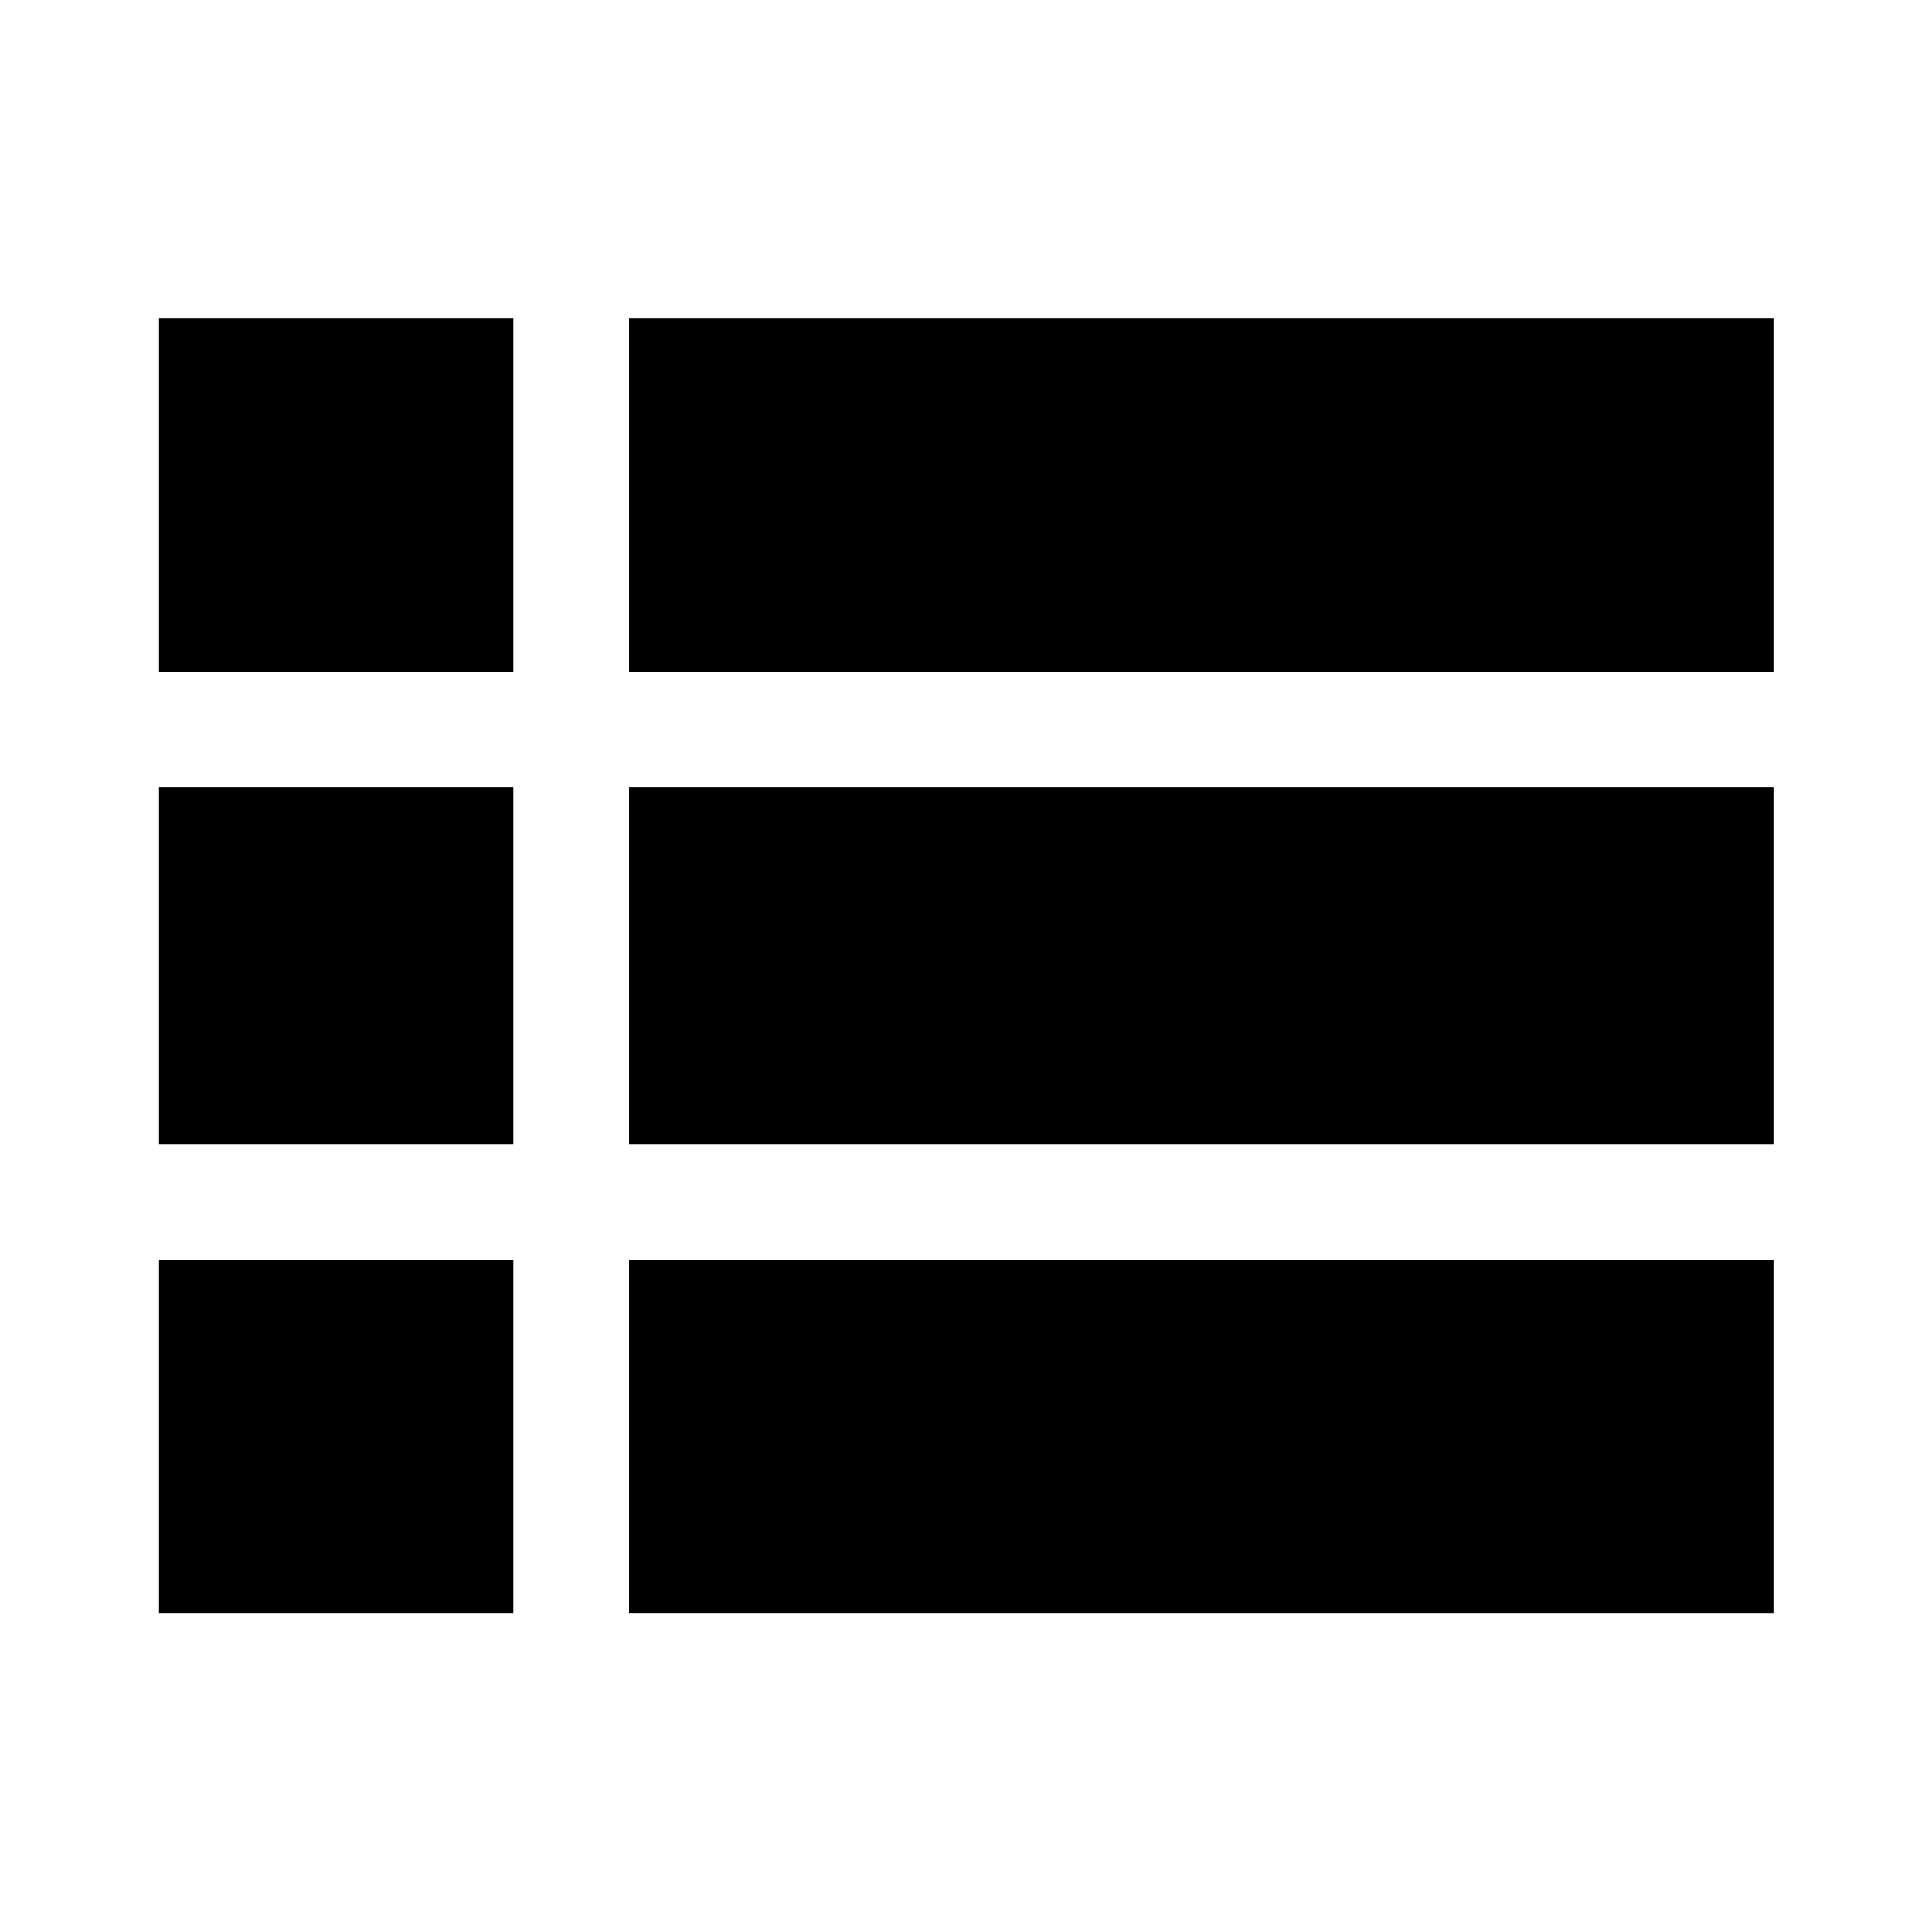 <svg xmlns="http://www.w3.org/2000/svg" height="48" viewBox="0 -960 960 960" width="48"><path d="M79.022-158.522v-175.565h176.065v175.565H79.022Zm233.565 0v-175.565h568.631v175.565H312.587ZM79.022-391.587v-177.065h176.065v177.065H79.022Zm233.565 0v-177.065h568.631v177.065H312.587ZM79.022-626.152v-175.566h176.065v175.566H79.022Zm233.565 0v-175.566h568.631v175.566H312.587Z"/></svg>